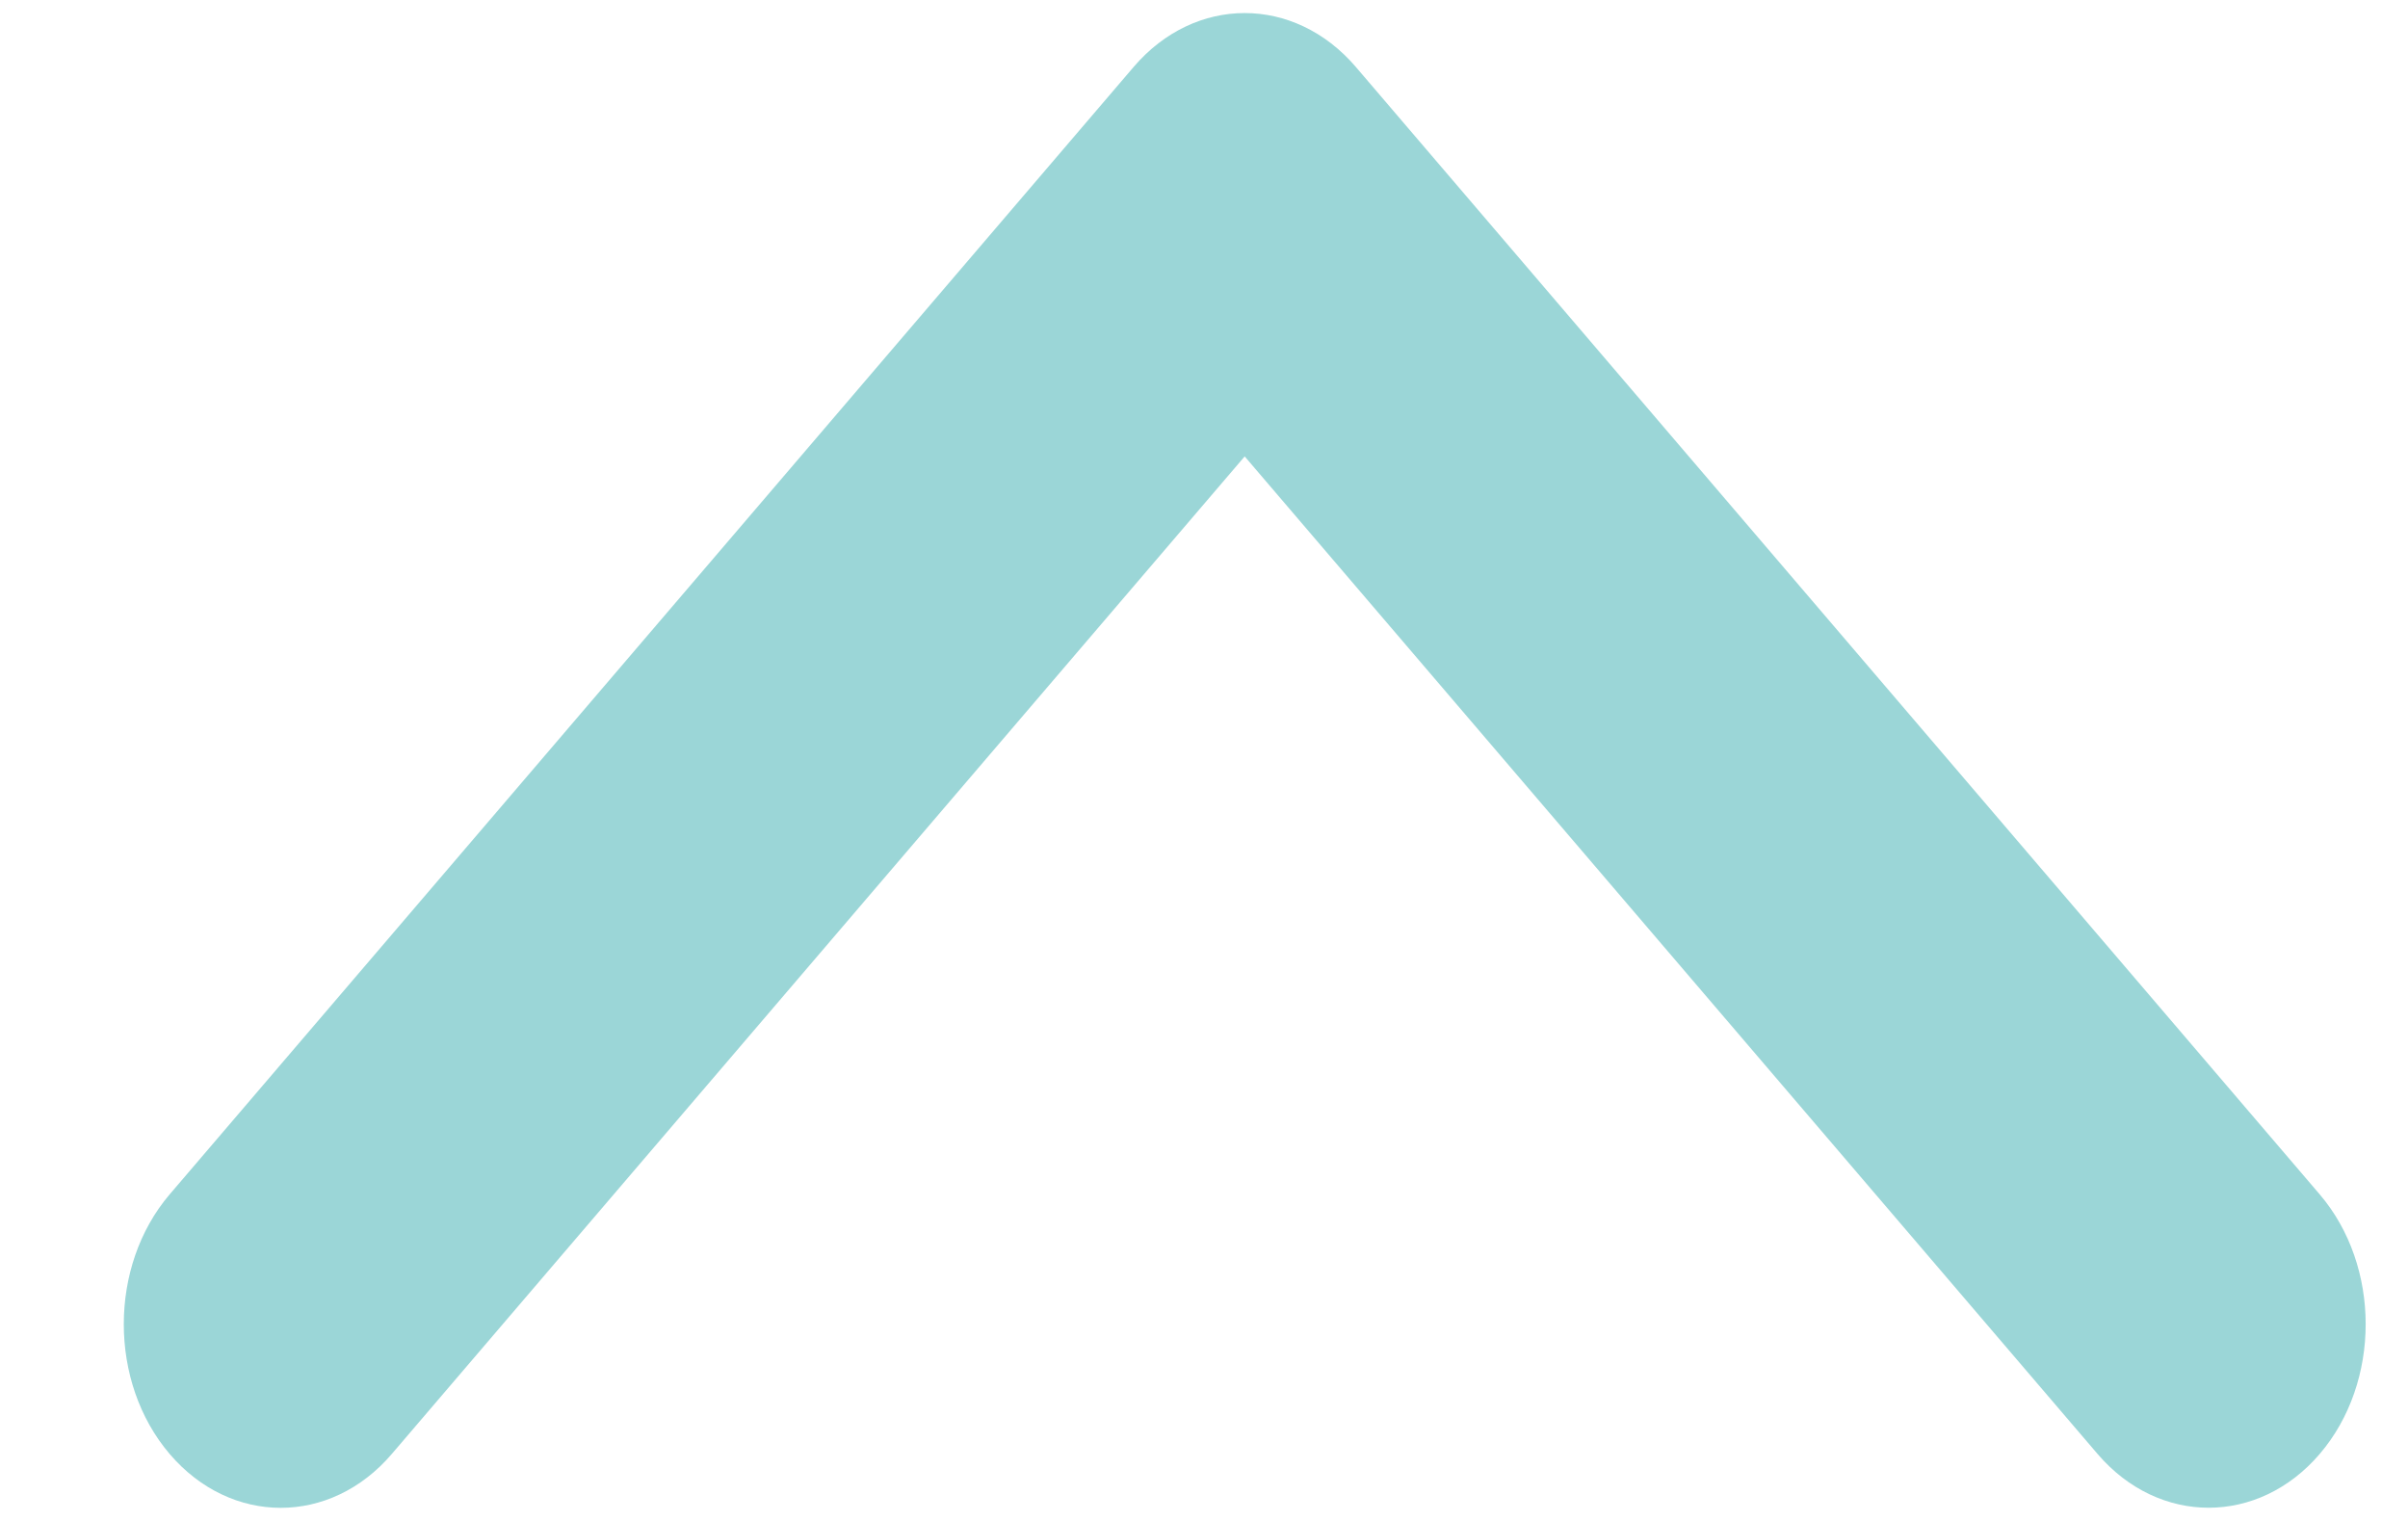 <svg width="19" height="12" viewBox="0 0 19 12" fill="none" xmlns="http://www.w3.org/2000/svg">
<g id="icon_arrow_down">
<path id="Path" d="M9.821 0.103C9.504 0.103 9.187 0.245 8.945 0.528L1.339 9.423C0.856 9.989 0.856 10.906 1.339 11.472C1.823 12.038 2.607 12.038 3.091 11.472L9.821 3.601L16.551 11.472C17.035 12.037 17.819 12.037 18.303 11.472C18.787 10.906 18.787 9.989 18.303 9.423L10.697 0.527C10.455 0.245 10.138 0.103 9.821 0.103Z" fill="#9BD6D7"/>
</g>
</svg>
